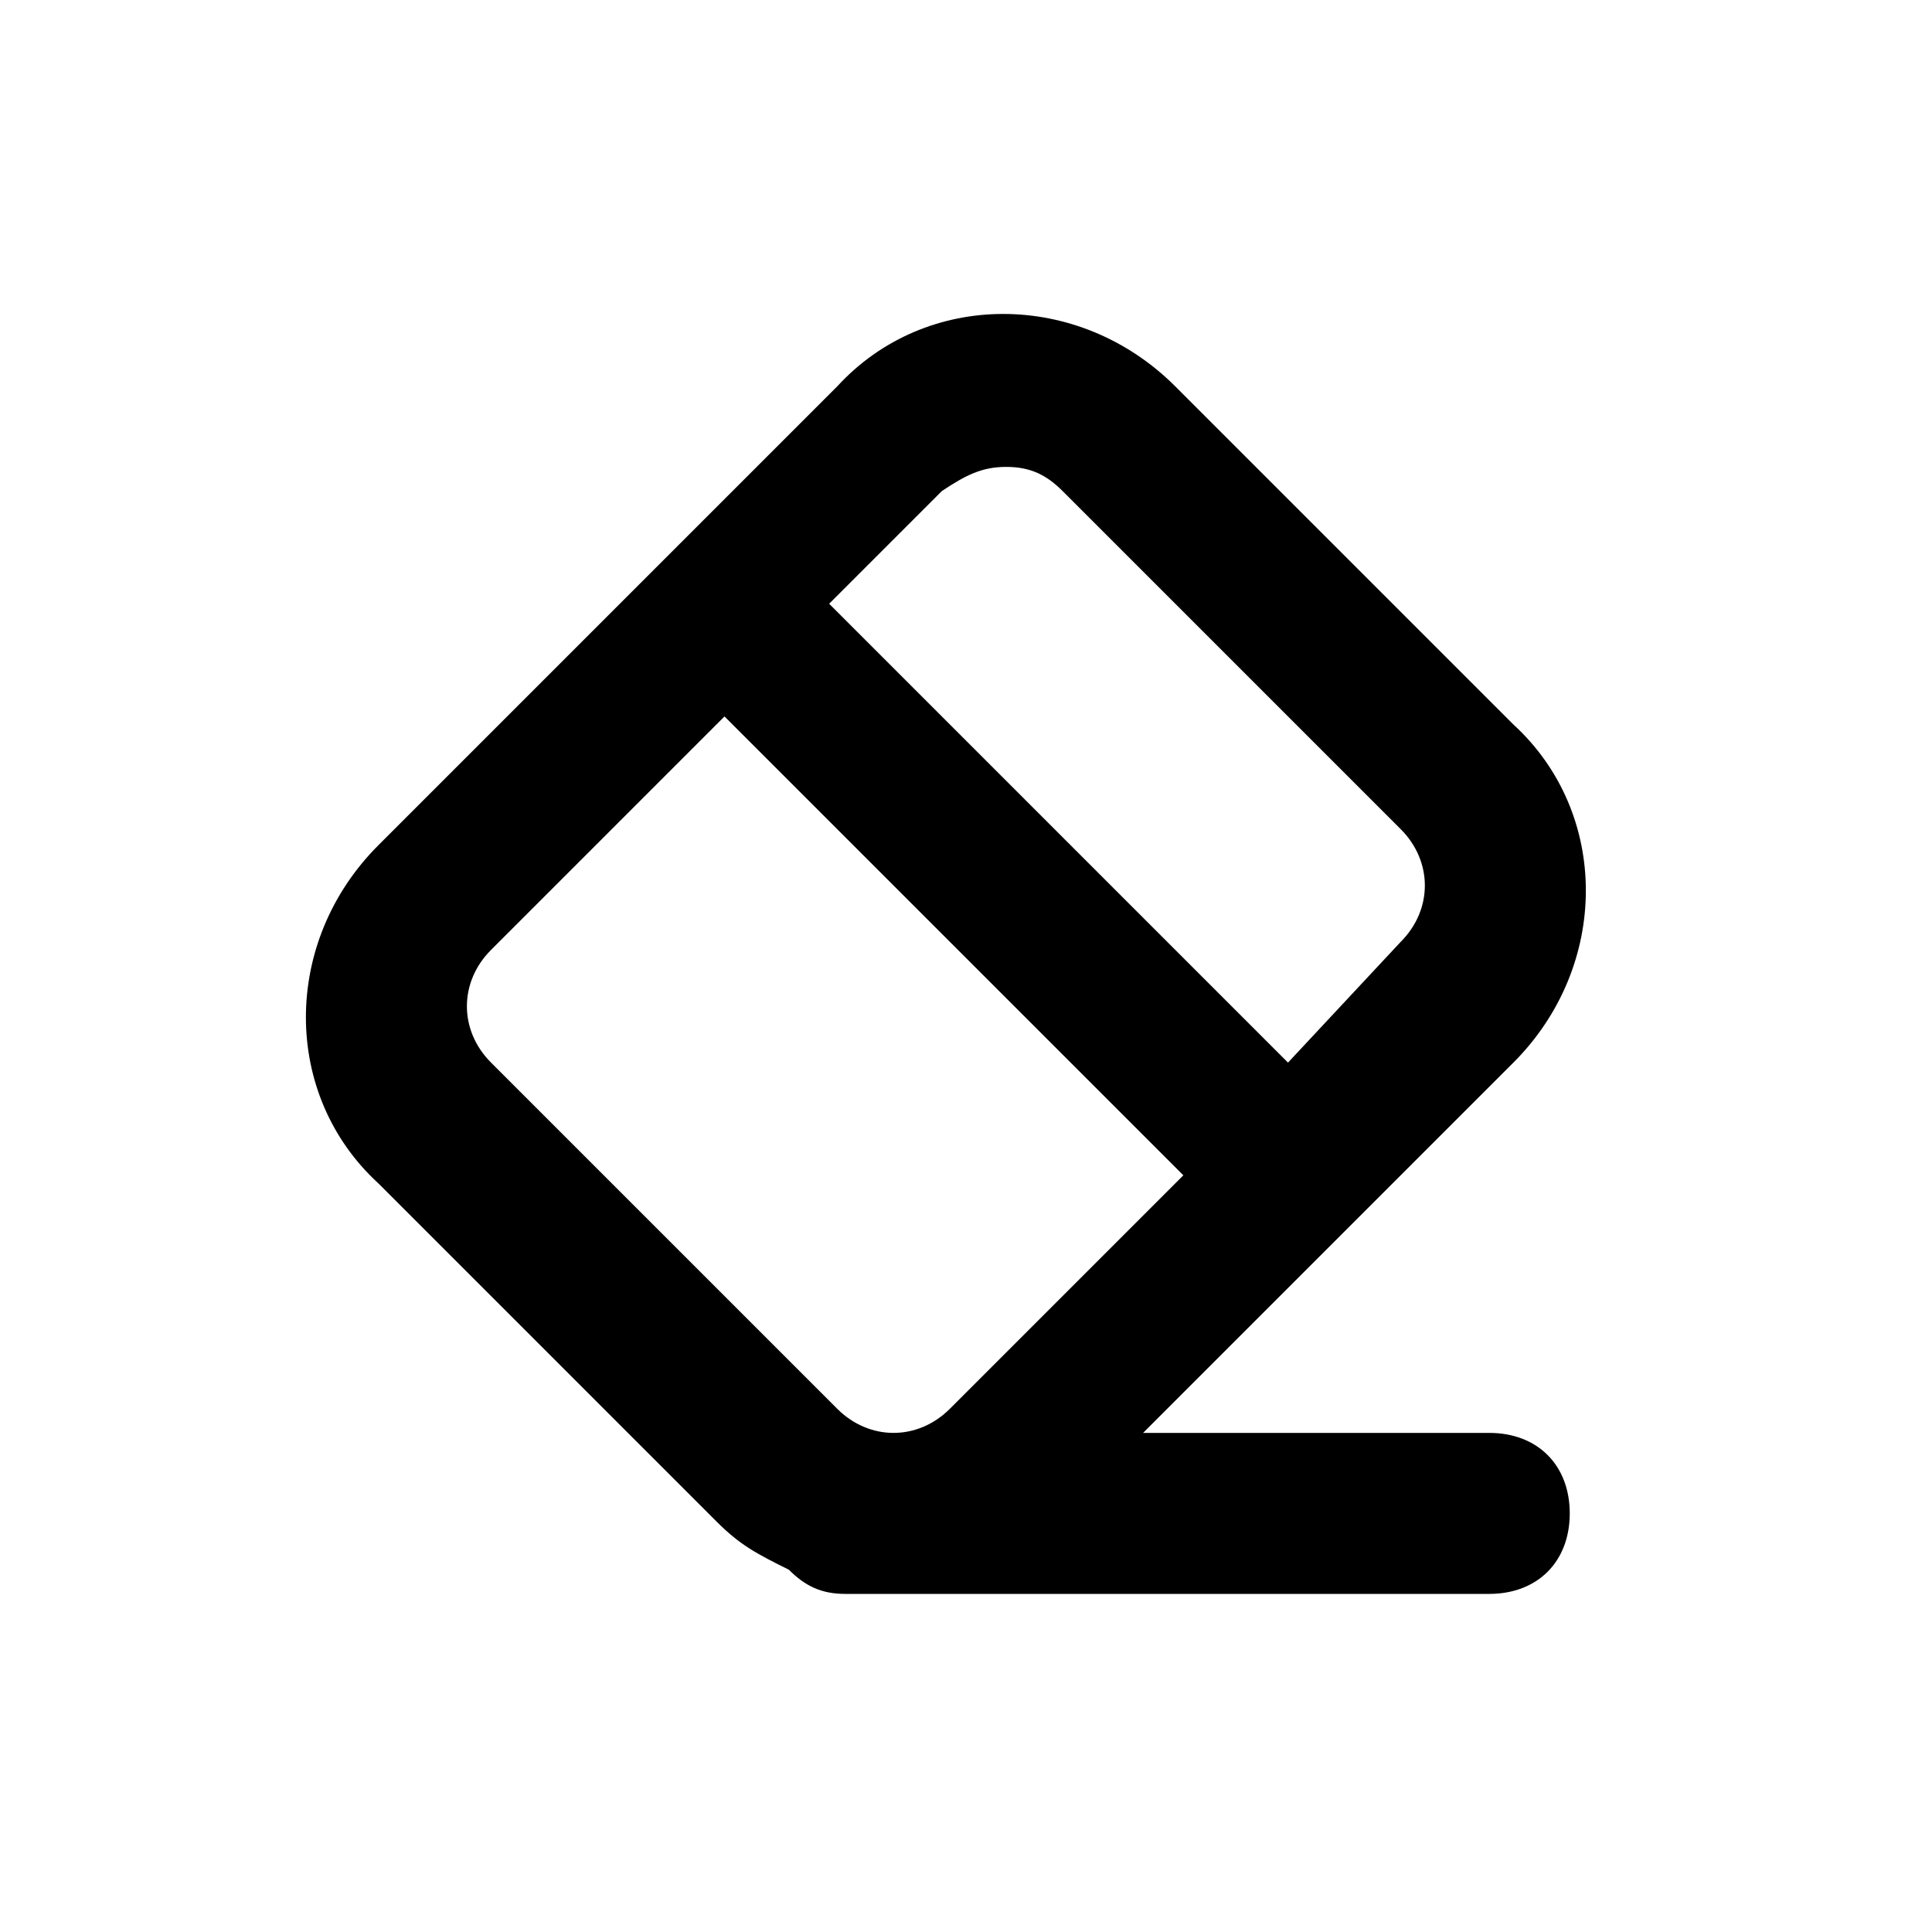 <?xml-stylesheet type="text/css" href="../../css/svg.css"?> 
<svg class="pad_eraser" xmlns="http://www.w3.org/2000/svg" xmlns:xlink="http://www.w3.org/1999/xlink" x="0px"
	 y="0px" viewBox="0 0 24 24" style="enable-background:new 0 0 24 24;" xml:space="preserve">
<path class="eraser" d="M18.5,17.8h-4.3l4.6-4.6c1.2-1.2,1.2-3.1,0-4.2l-4.2-4.2v0c-1.2-1.2-3.1-1.2-4.2,0l-5.7,5.7
	c-1.2,1.2-1.2,3.1,0,4.2l4.2,4.2c0.3,0.3,0.5,0.4,0.9,0.6c0.2,0.2,0.4,0.3,0.7,0.3h8c0.6,0,1-0.4,1-1S19.1,17.8,18.5,17.8z
	 M12.5,5.8c0.3,0,0.5,0.1,0.7,0.3l4.2,4.2c0.4,0.4,0.4,1,0,1.4L16,13.2l-5.7-5.7l1.4-1.4C12,5.9,12.2,5.8,12.5,5.8z M6.1,13.2
	c-0.4-0.4-0.4-1,0-1.4L9,8.9l5.7,5.7l-2.9,2.9c-0.4,0.4-1,0.4-1.4,0L6.1,13.2z"/>
</svg>
